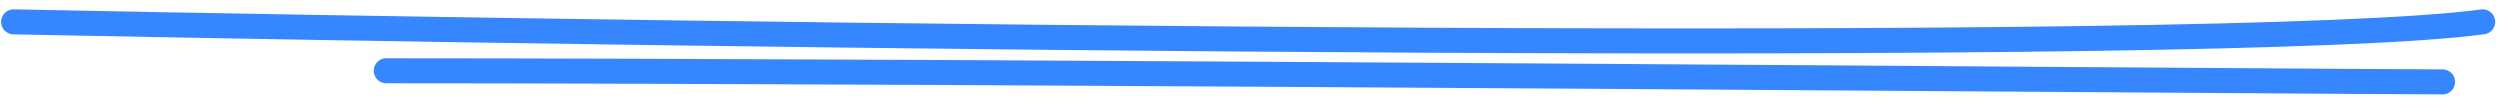<svg width="250" height="10" viewBox="0 0 250 10" fill="none" xmlns="http://www.w3.org/2000/svg">
<path d="M1.358 2.185C73.003 3.624 222.687 5.64 248.271 2.185" stroke="#3586FF" stroke-width="2.5" stroke-linecap="round"/>
<path d="M38.625 7.078C97.154 7.078 235.229 8.189 244.261 8.189" stroke="#3586FF" stroke-width="2.5" stroke-linecap="round"/>
</svg>
